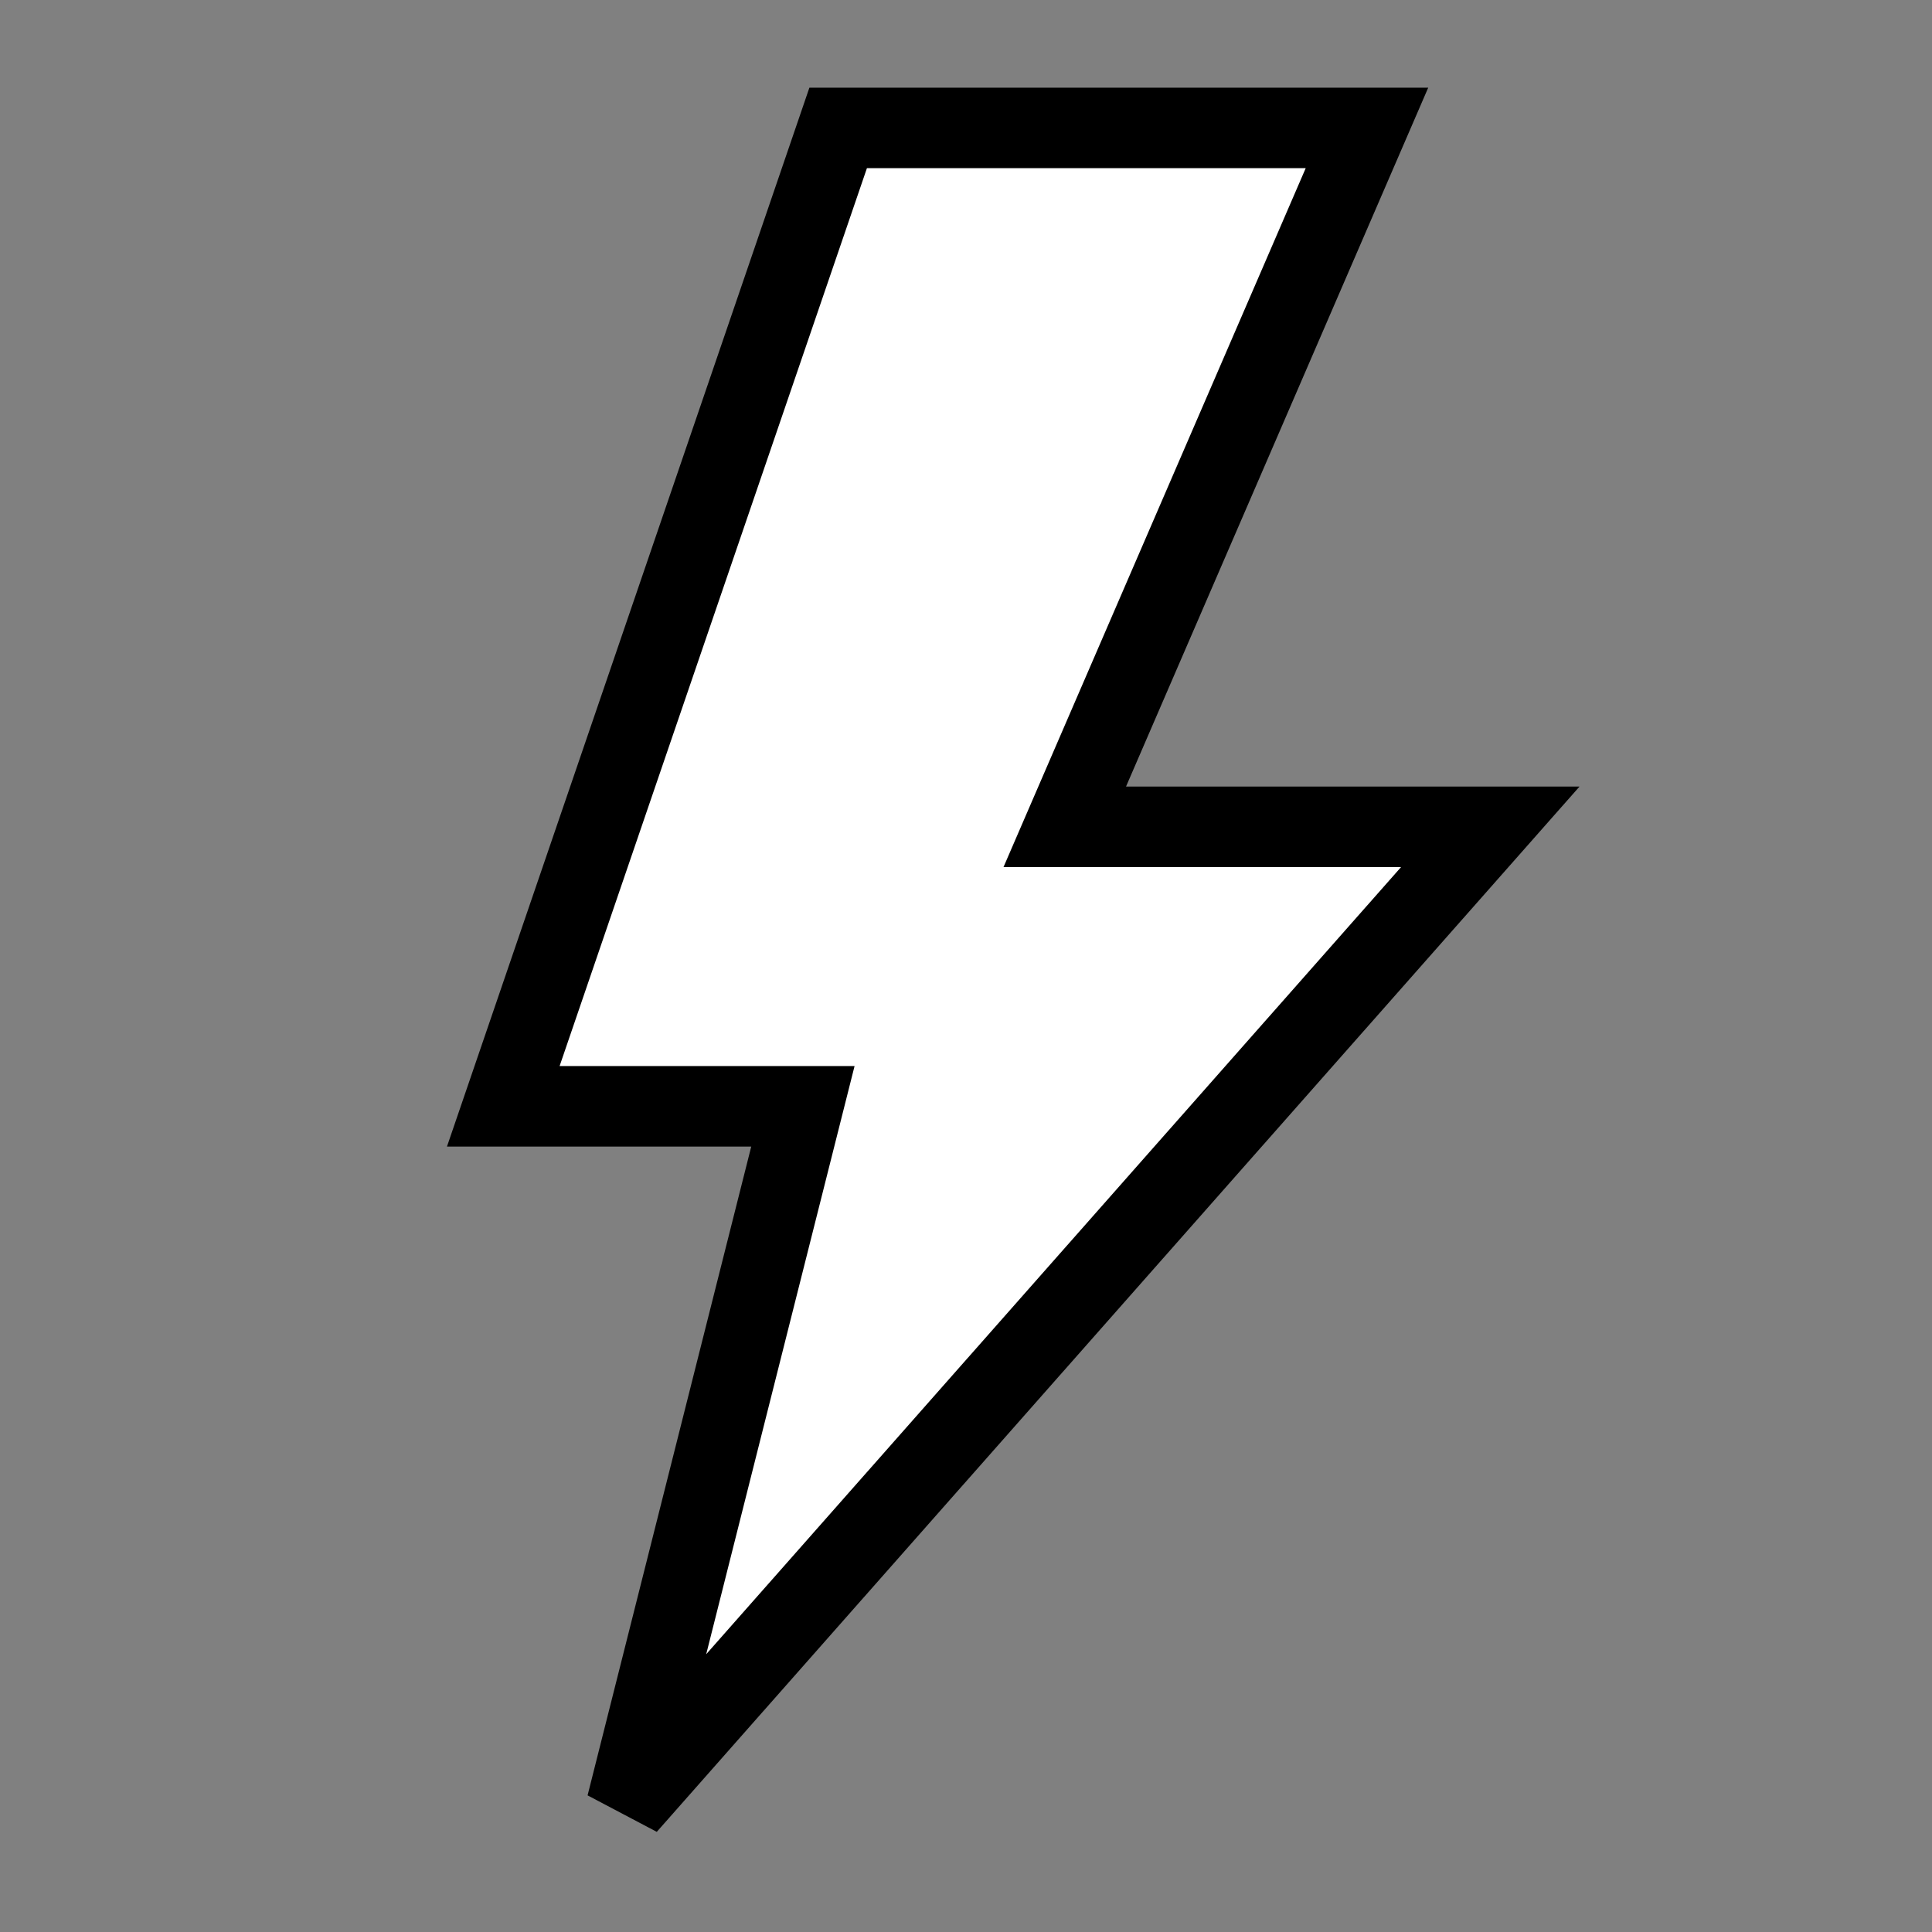 <svg width="24" height="24" xmlns="http://www.w3.org/2000/svg">
 <rect width="100%" height="100%" fill="#808080" stroke="none"/>
 <title/>

 <g>
  <title>background</title>
  <rect fill="none" id="canvas_background" height="26" width="26" y="-1" x="-1"/>
 </g>
 <g>
  <title>Layer 1</title>
  <path fill="#ffffff" stroke="null" id="Rectangle 297 copy" d="m10.412,1.589l6.569,0l-3.754,8.682l5.286,0l-10.729,12.154l2.19,-8.682l-3.722,0l4.16,-12.154zm0,0"/>
 </g>
</svg>